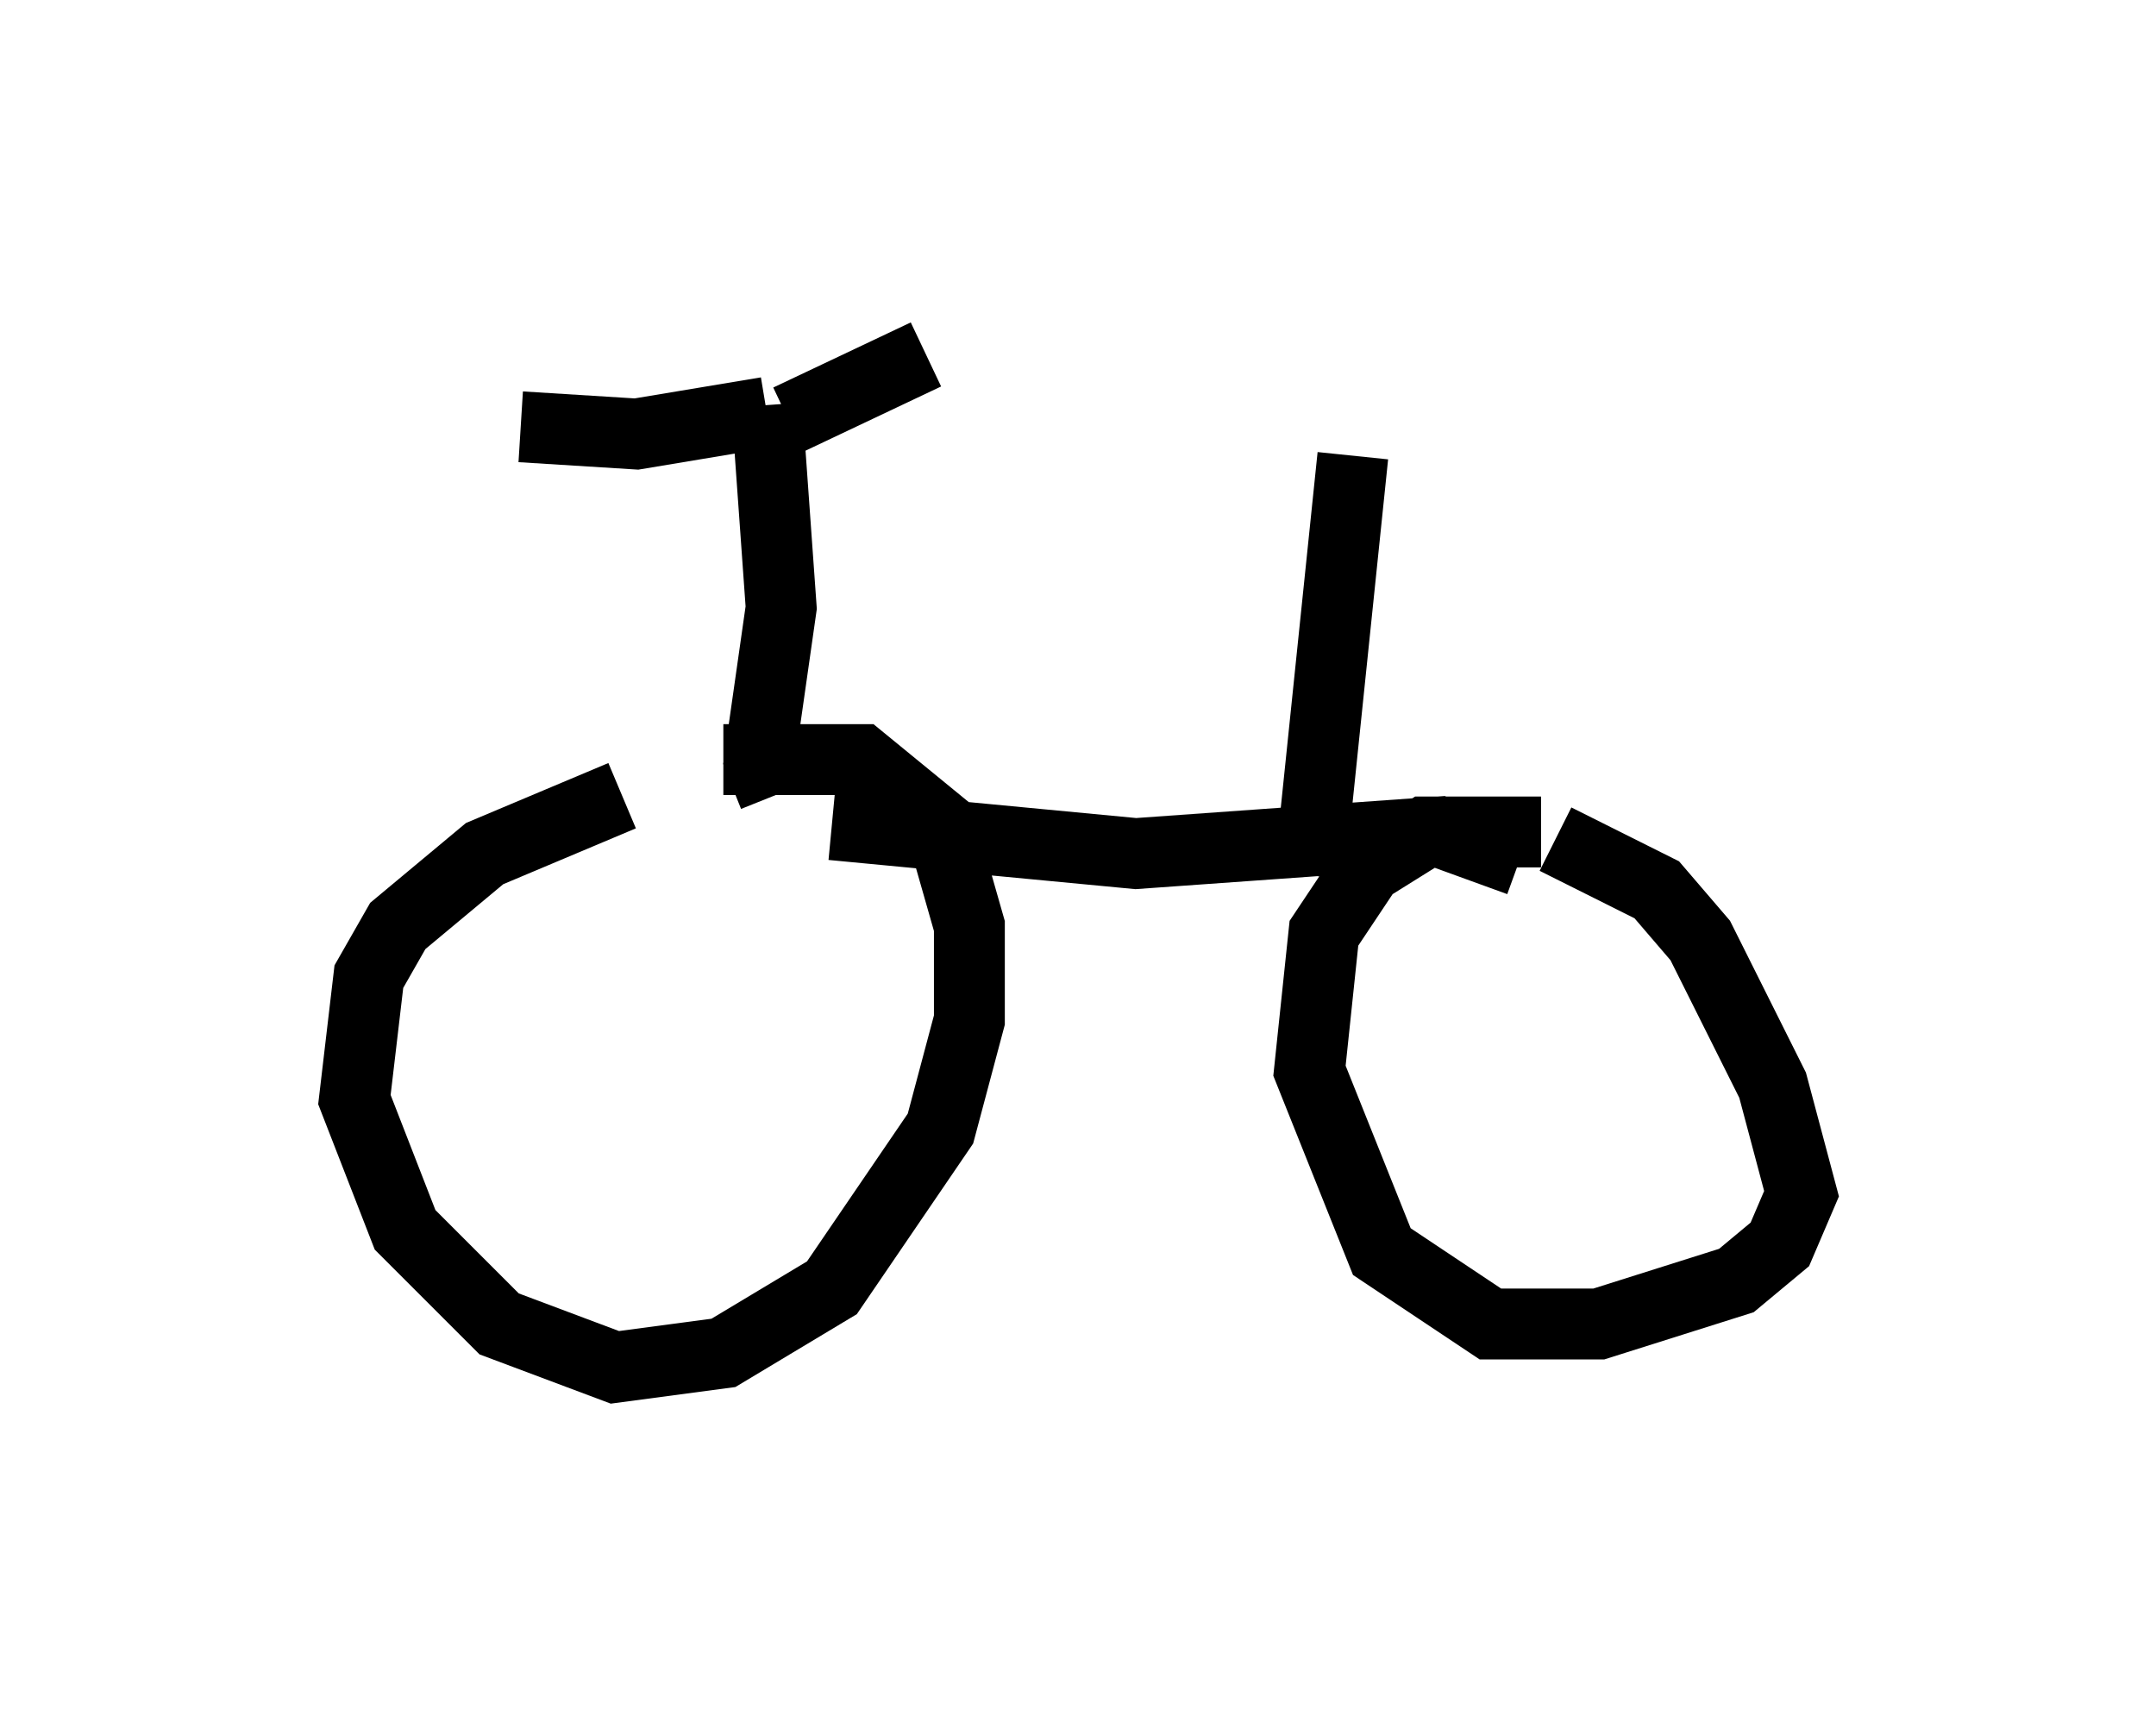 <?xml version="1.0" encoding="utf-8" ?>
<svg baseProfile="full" height="24.292" version="1.1" width="30.417" xmlns="http://www.w3.org/2000/svg" xmlns:ev="http://www.w3.org/2001/xml-events" xmlns:xlink="http://www.w3.org/1999/xlink"><defs /><rect fill="white" height="24.292" width="30.417" x="0" y="0" /><path d="M11.125, 10.819 m-2.348, 0.408 l-1.94, 0.817 -1.225, 1.021 l-0.408, 0.715 -0.204, 1.735 l0.715, 1.838 1.327, 1.327 l1.633, 0.613 1.531, -0.204 l1.531, -0.919 1.531, -2.246 l0.408, -1.531 0.0, -1.327 l-0.408, -1.429 -1.123, -0.919 l-1.94, 0.0 m11.536, 1.021 l-1.633, 0.0 -0.817, 0.51 l-0.613, 0.919 -0.204, 1.94 l1.021, 2.552 1.531, 1.021 l1.531, 0.0 1.94, -0.613 l0.613, -0.51 0.306, -0.715 l-0.408, -1.531 -1.021, -2.042 l-0.613, -0.715 -1.429, -0.715 m-0.51, 0.306 l-1.123, -0.408 -4.288, 0.306 l-4.288, -0.408 m-0.817, -0.408 l-0.204, -0.51 0.306, -2.144 l-0.204, -2.858 m0.0, 0.102 l-1.838, 0.306 -1.633, -0.102 m3.777, -0.102 l1.94, -0.919 m5.41, 7.35 l0.613, -5.921 " fill="none" stroke="black" stroke-width="1" /></svg>